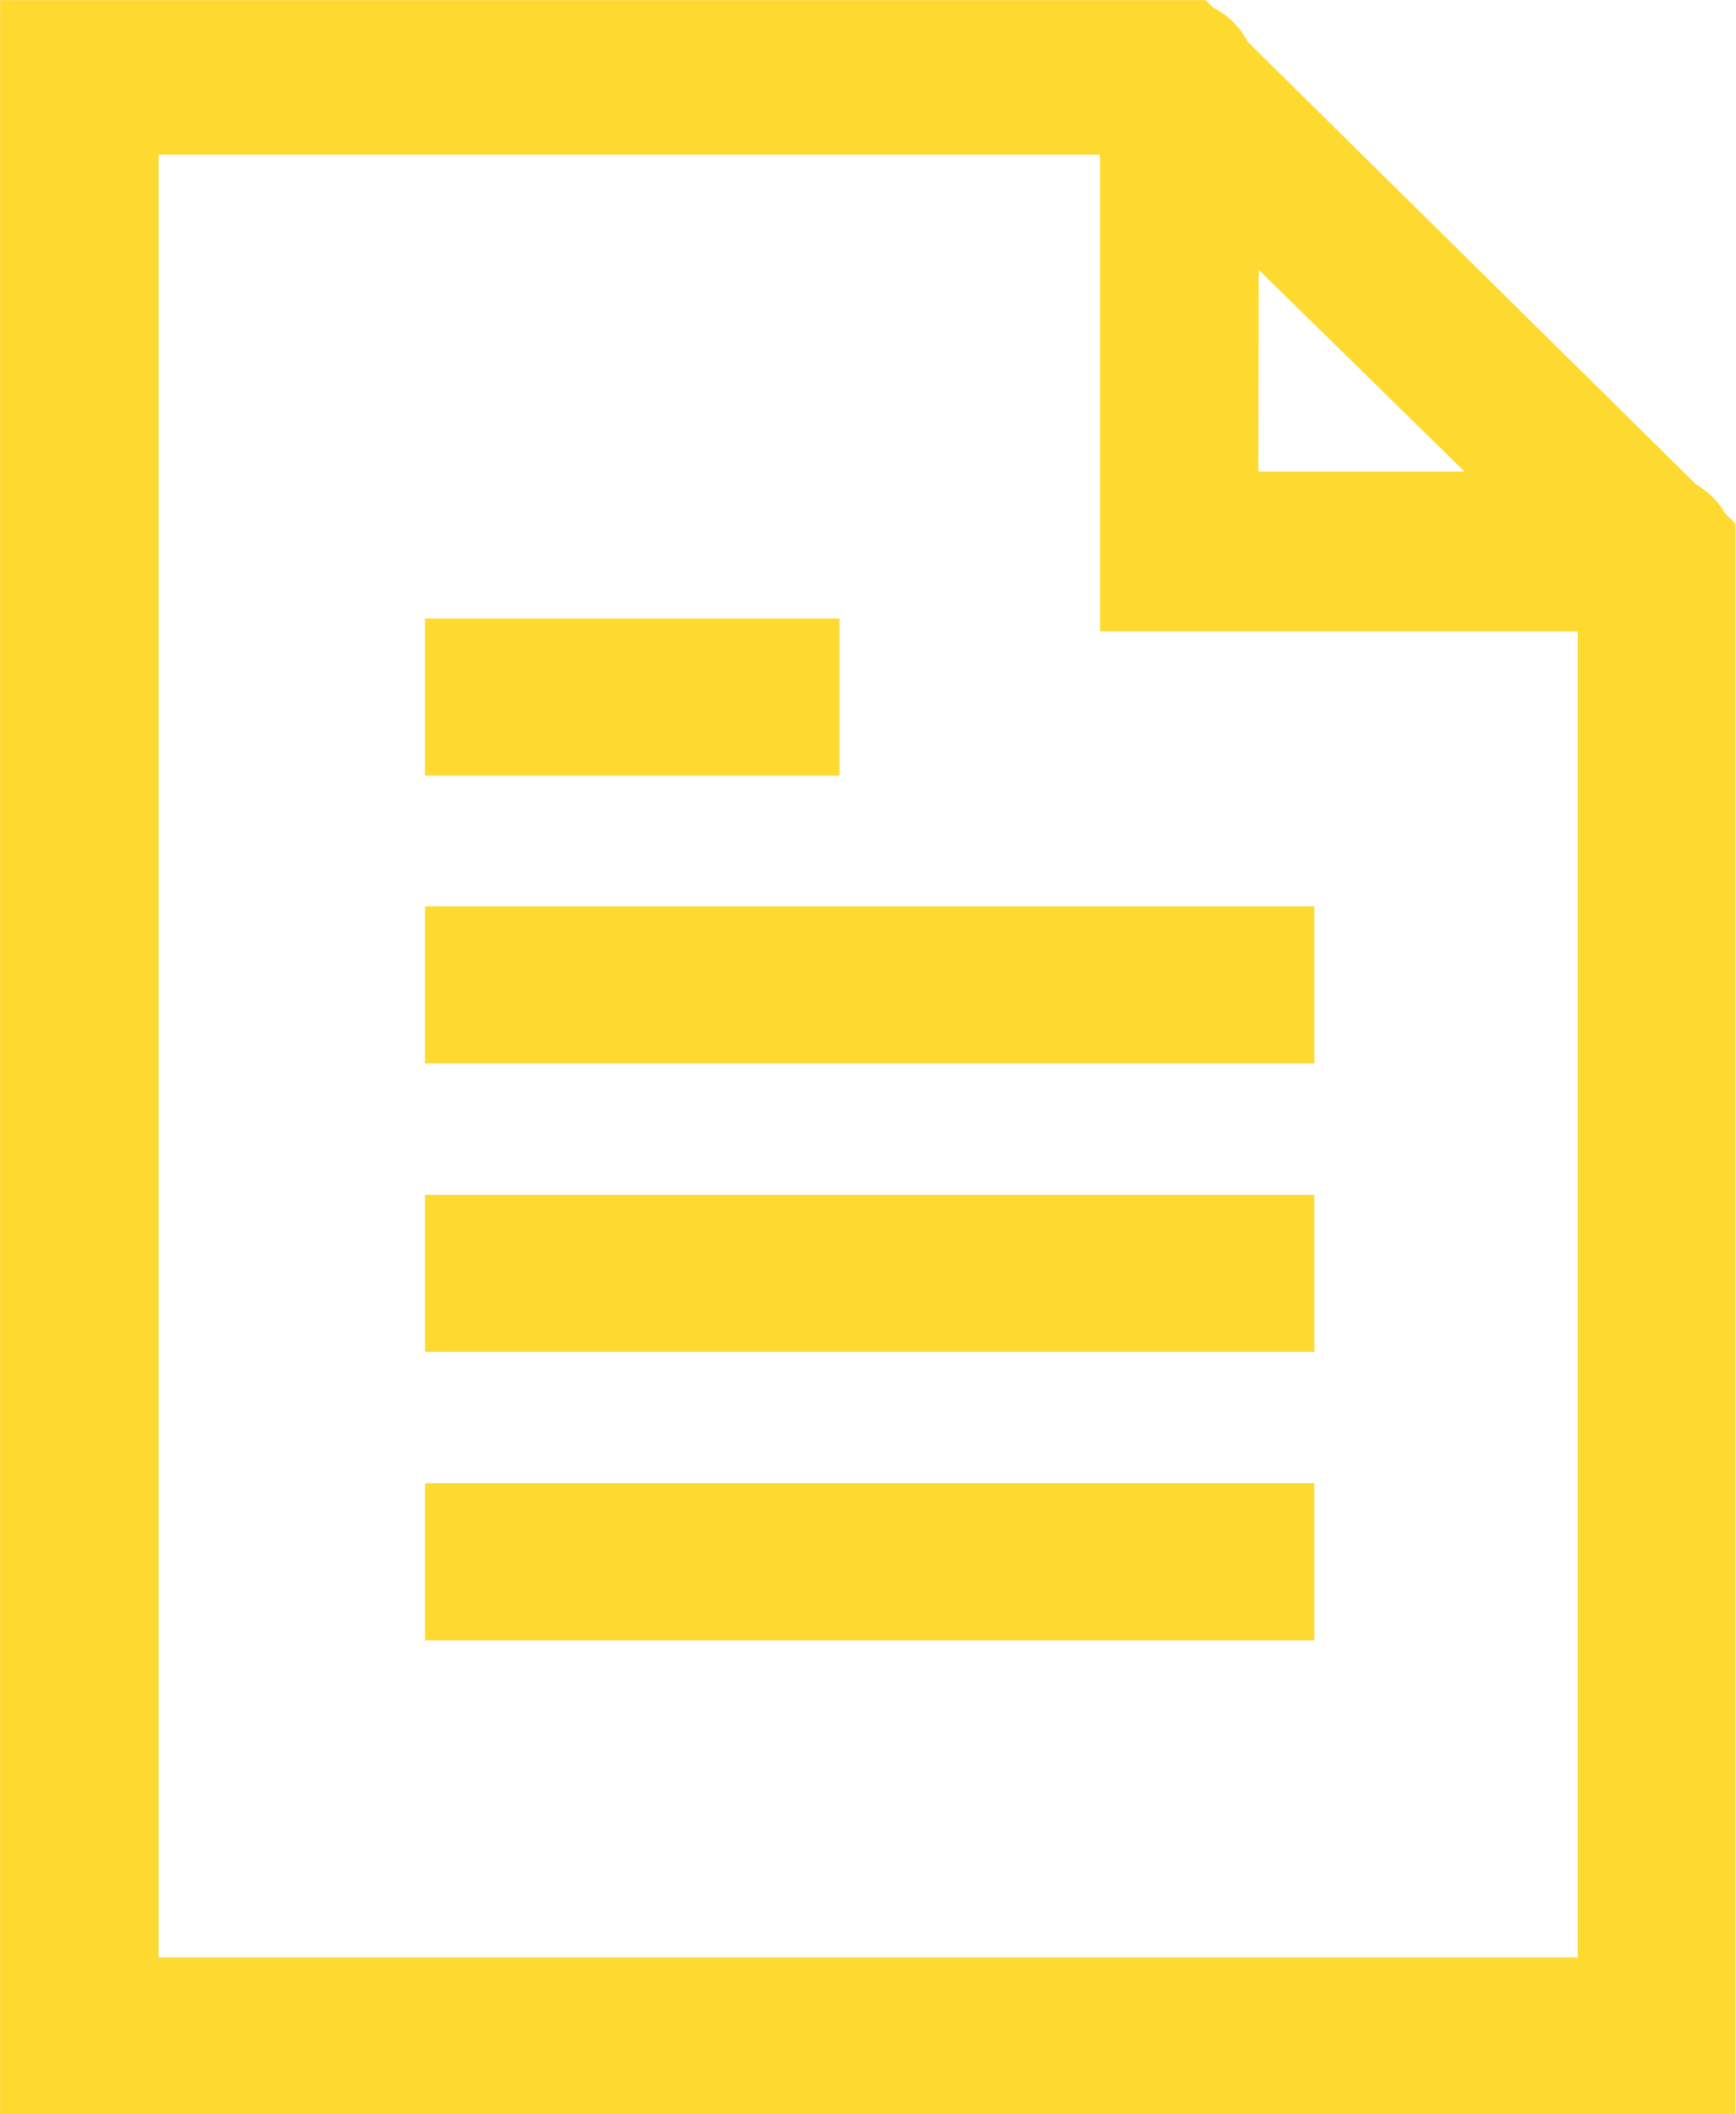 <svg xmlns="http://www.w3.org/2000/svg" width="22.998" height="27.997" viewBox="0 0 22.998 27.997"><path d="M39,351V323H54.972l.1.1a1.047,1.047,0,0,1,.455.451l5.942,5.863a1.049,1.049,0,0,1,.384.382l.139.139V351Zm2.1-2.082H59.9V331.36H53.573v-6.314H41.1ZM55.67,329.243H58.4l-2.726-2.671ZM44.63,344.72v-2.08H56.41v2.08Zm0-3.82v-2.08H56.41v2.08Zm0-3.82V335H56.41v2.08Zm0-3.81v-2.08h5.49v2.08Z" transform="translate(-38.999 -322.999)" fill="#feda31"/></svg>